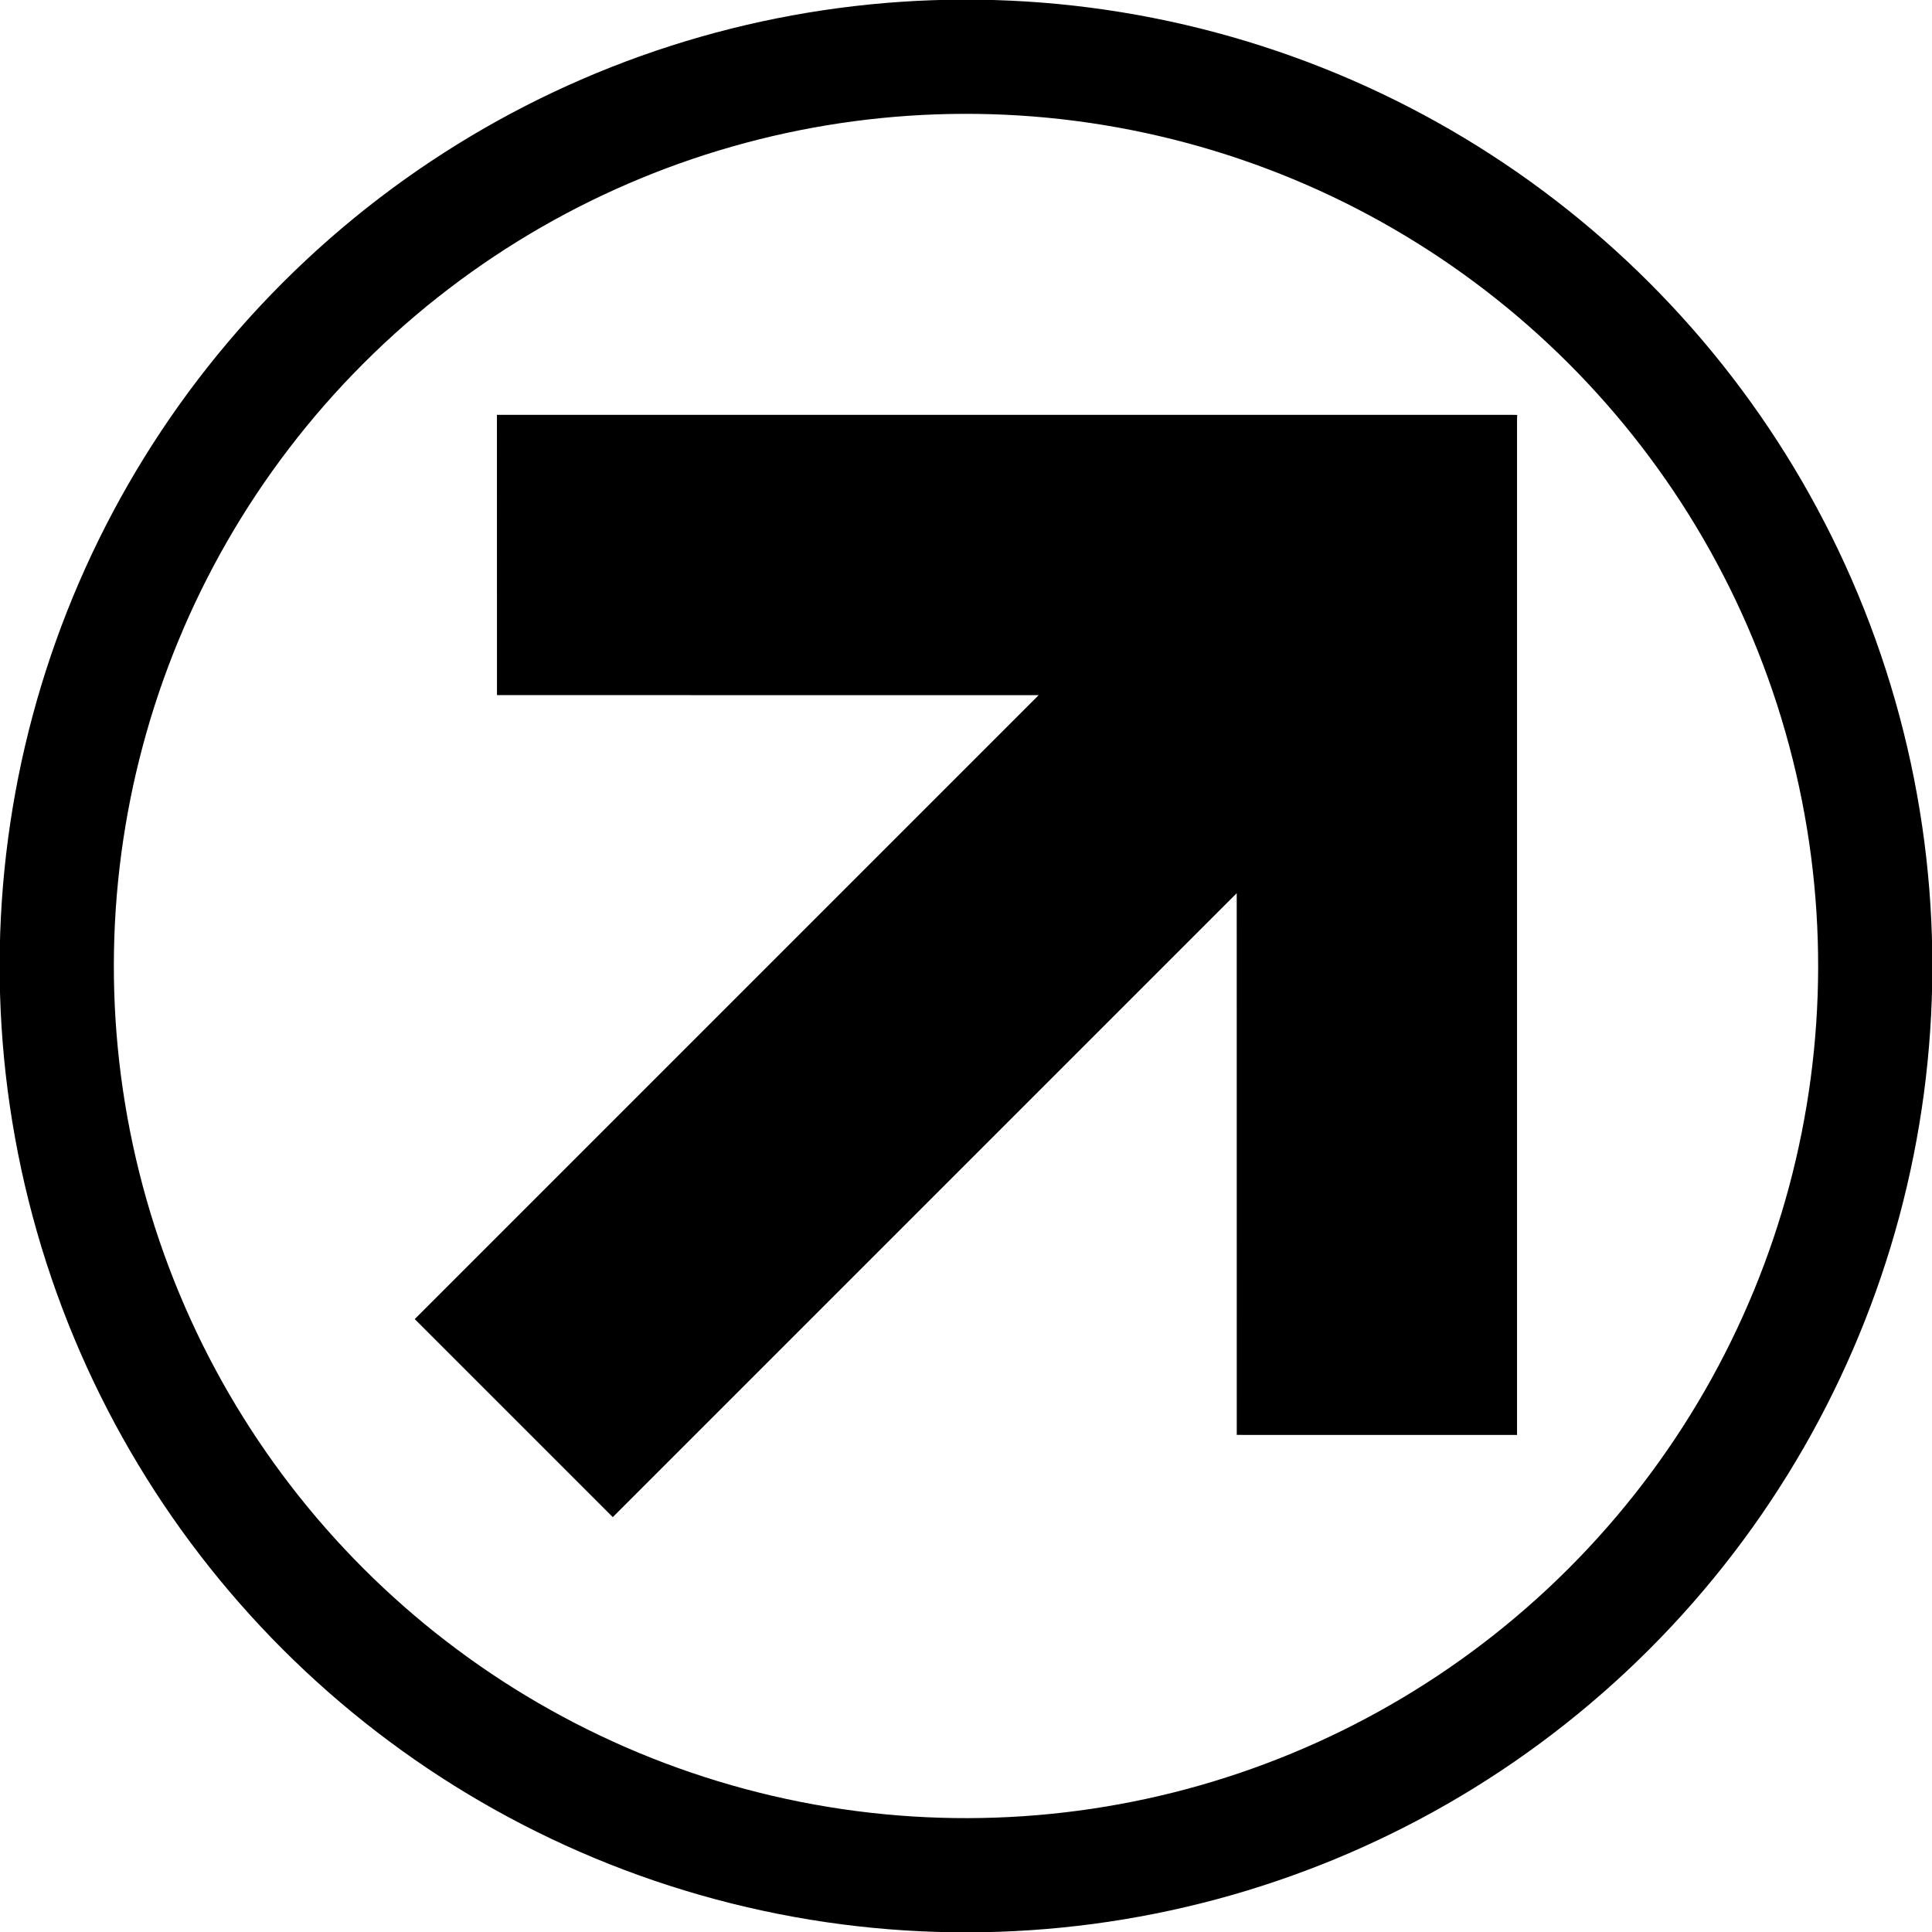 <?xml version="1.0" encoding="UTF-8" standalone="no"?>
<!-- Created with Inkscape (http://www.inkscape.org/) -->

<svg
   width="16.916mm"
   height="16.916mm"
   viewBox="0 0 16.916 16.916"
   version="1.1"
   id="svg1"
   xml:space="preserve"
   xmlns="http://www.w3.org/2000/svg"
   xmlns:svg="http://www.w3.org/2000/svg"><defs
     id="defs1" /><g
     id="layer1"
     transform="translate(-64.823,85.389)"><g
       id="g6"><circle
         style="fill:none;fill-opacity:1;stroke:#000000;stroke-width:1;stroke-linecap:round;stroke-linejoin:round;stroke-dasharray:none;stroke-opacity:1;paint-order:markers fill stroke"
         id="path3-5-0-34-4-4"
         cx="-2.581"
         cy="-106.216"
         r="7.961"
         transform="rotate(45)" /><path
         id="rect1-1-0"
         style="fill:#000000;fill-opacity:1;stroke:none;stroke-width:2;stroke-linecap:round;stroke-linejoin:round;paint-order:markers stroke fill"
         d="m 78.107,-81.756 -0.046,-7.79e-4 -0.782,-8e-6 -8.105,10e-7 3.68e-4,2.454 4.743,3.68e-4 -5.463,5.463 0.844,0.844 0.046,0.046 0.844,0.844 5.463,-5.463 3.68e-4,4.743 2.454,3.61e-4 7e-6,-8.105 -7e-6,-0.782 z" /></g></g></svg>
